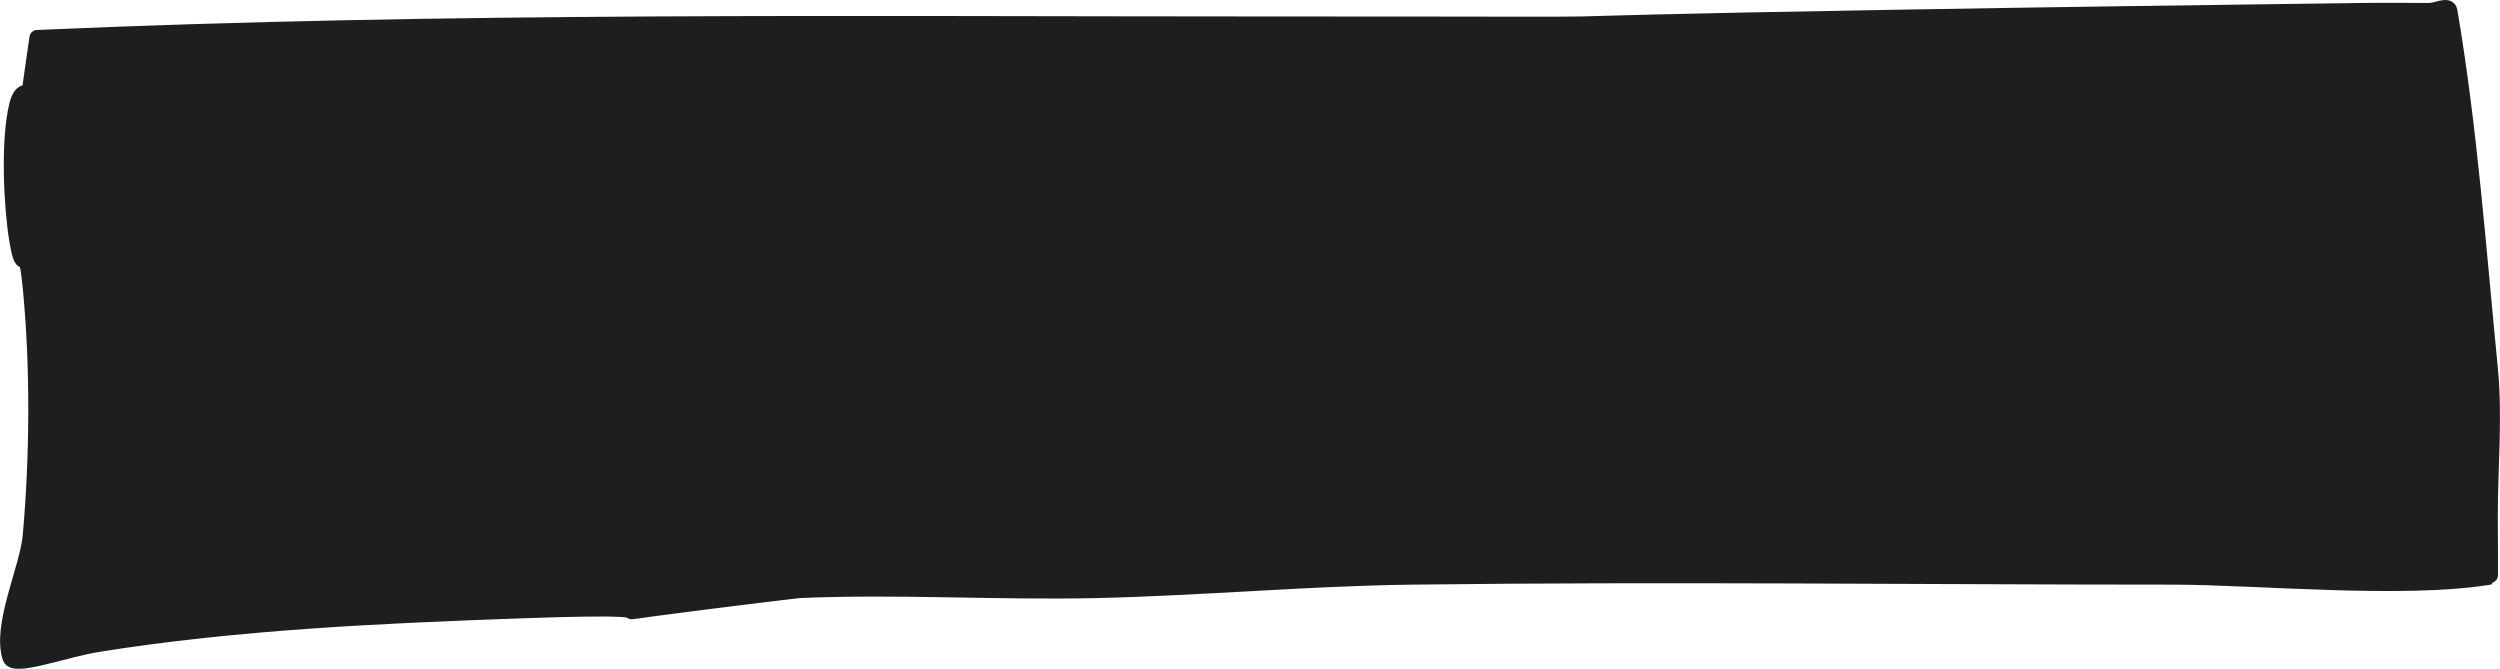 <?xml version="1.0" encoding="UTF-8" standalone="no"?>
<!-- Created with Inkscape (http://www.inkscape.org/) -->

<svg
   width="48.88mm"
   height="13.079mm"
   viewBox="0 0 48.88 13.079"
   version="1.1"
   id="svg1"
   inkscape:version="1.4 (86a8ad7, 2024-10-11)"
   sodipodi:docname="retanguloPreto.svg"
   xmlns:inkscape="http://www.inkscape.org/namespaces/inkscape"
   xmlns:sodipodi="http://sodipodi.sourceforge.net/DTD/sodipodi-0.dtd"
   xmlns="http://www.w3.org/2000/svg"
   xmlns:svg="http://www.w3.org/2000/svg">
  <sodipodi:namedview
     id="namedview1"
     pagecolor="#ffffff"
     bordercolor="#000000"
     borderopacity="0.25"
     inkscape:showpageshadow="2"
     inkscape:pageopacity="0.0"
     inkscape:pagecheckerboard="0"
     inkscape:deskcolor="#d1d1d1"
     inkscape:document-units="mm"
     inkscape:zoom="0.73851712"
     inkscape:cx="-452.93466"
     inkscape:cy="-75.150594"
     inkscape:window-width="1920"
     inkscape:window-height="1009"
     inkscape:window-x="-8"
     inkscape:window-y="-8"
     inkscape:window-maximized="1"
     inkscape:current-layer="layer1" />
  <defs
     id="defs1" />
  <g
     inkscape:label="Camada 1"
     inkscape:groupmode="layer"
     id="layer1"
     transform="translate(-225.16,-168.54)">
    <path
       style="font-variation-settings:normal;vector-effect:none;fill:#1d1e20;fill-opacity:1;stroke:#1d1e20;stroke-width:0.306;stroke-linecap:round;stroke-linejoin:round;stroke-miterlimit:4;stroke-dasharray:none;stroke-dashoffset:0;stroke-opacity:1;-inkscape-stroke:none;paint-order:normal"
       d="m 225.89,169.279 c 8.01,-0.353 16.079,-0.264 24.11,-0.264 10.005,0 2.119,0.043 12.252,-0.132 3.03,-0.052 6.06,-0.093 9.09,-0.132 0.439,-0.006 0.878,0 1.317,0 0.132,0 0.373,-0.13 0.395,0 0.392,2.309 0.561,4.651 0.79,6.983 0.095,0.962 0,1.932 0,2.898 0,0.486 0.01,1.184 0,1.186 -1.688,0.281 -4.581,0 -6.192,0 -4.962,0 -9.925,-0.062 -14.887,0 -2.066,0.026 -4.127,0.218 -6.192,0.263 -1.932,0.042 -3.866,-0.084 -5.797,0 -6.134,0.736 -0.826,0.232 -5.402,0.395 -2.751,0.098 -5.586,0.224 -8.3,0.659 -0.65,0.104 -1.641,0.479 -1.713,0.263 -0.206,-0.618 0.338,-1.744 0.395,-2.371 0.14,-1.541 0.153,-3.34 0,-4.875 -0.102,-1.021 -0.123,-0.08 -0.263,-0.922 -0.108,-0.648 -0.171,-1.951 0,-2.635 0.102,-0.407 0.263,-0.119 0.263,-0.395 0.044,-0.307 0.088,-0.615 0.132,-0.922 z"
       id="path282" />
  </g>
</svg>
